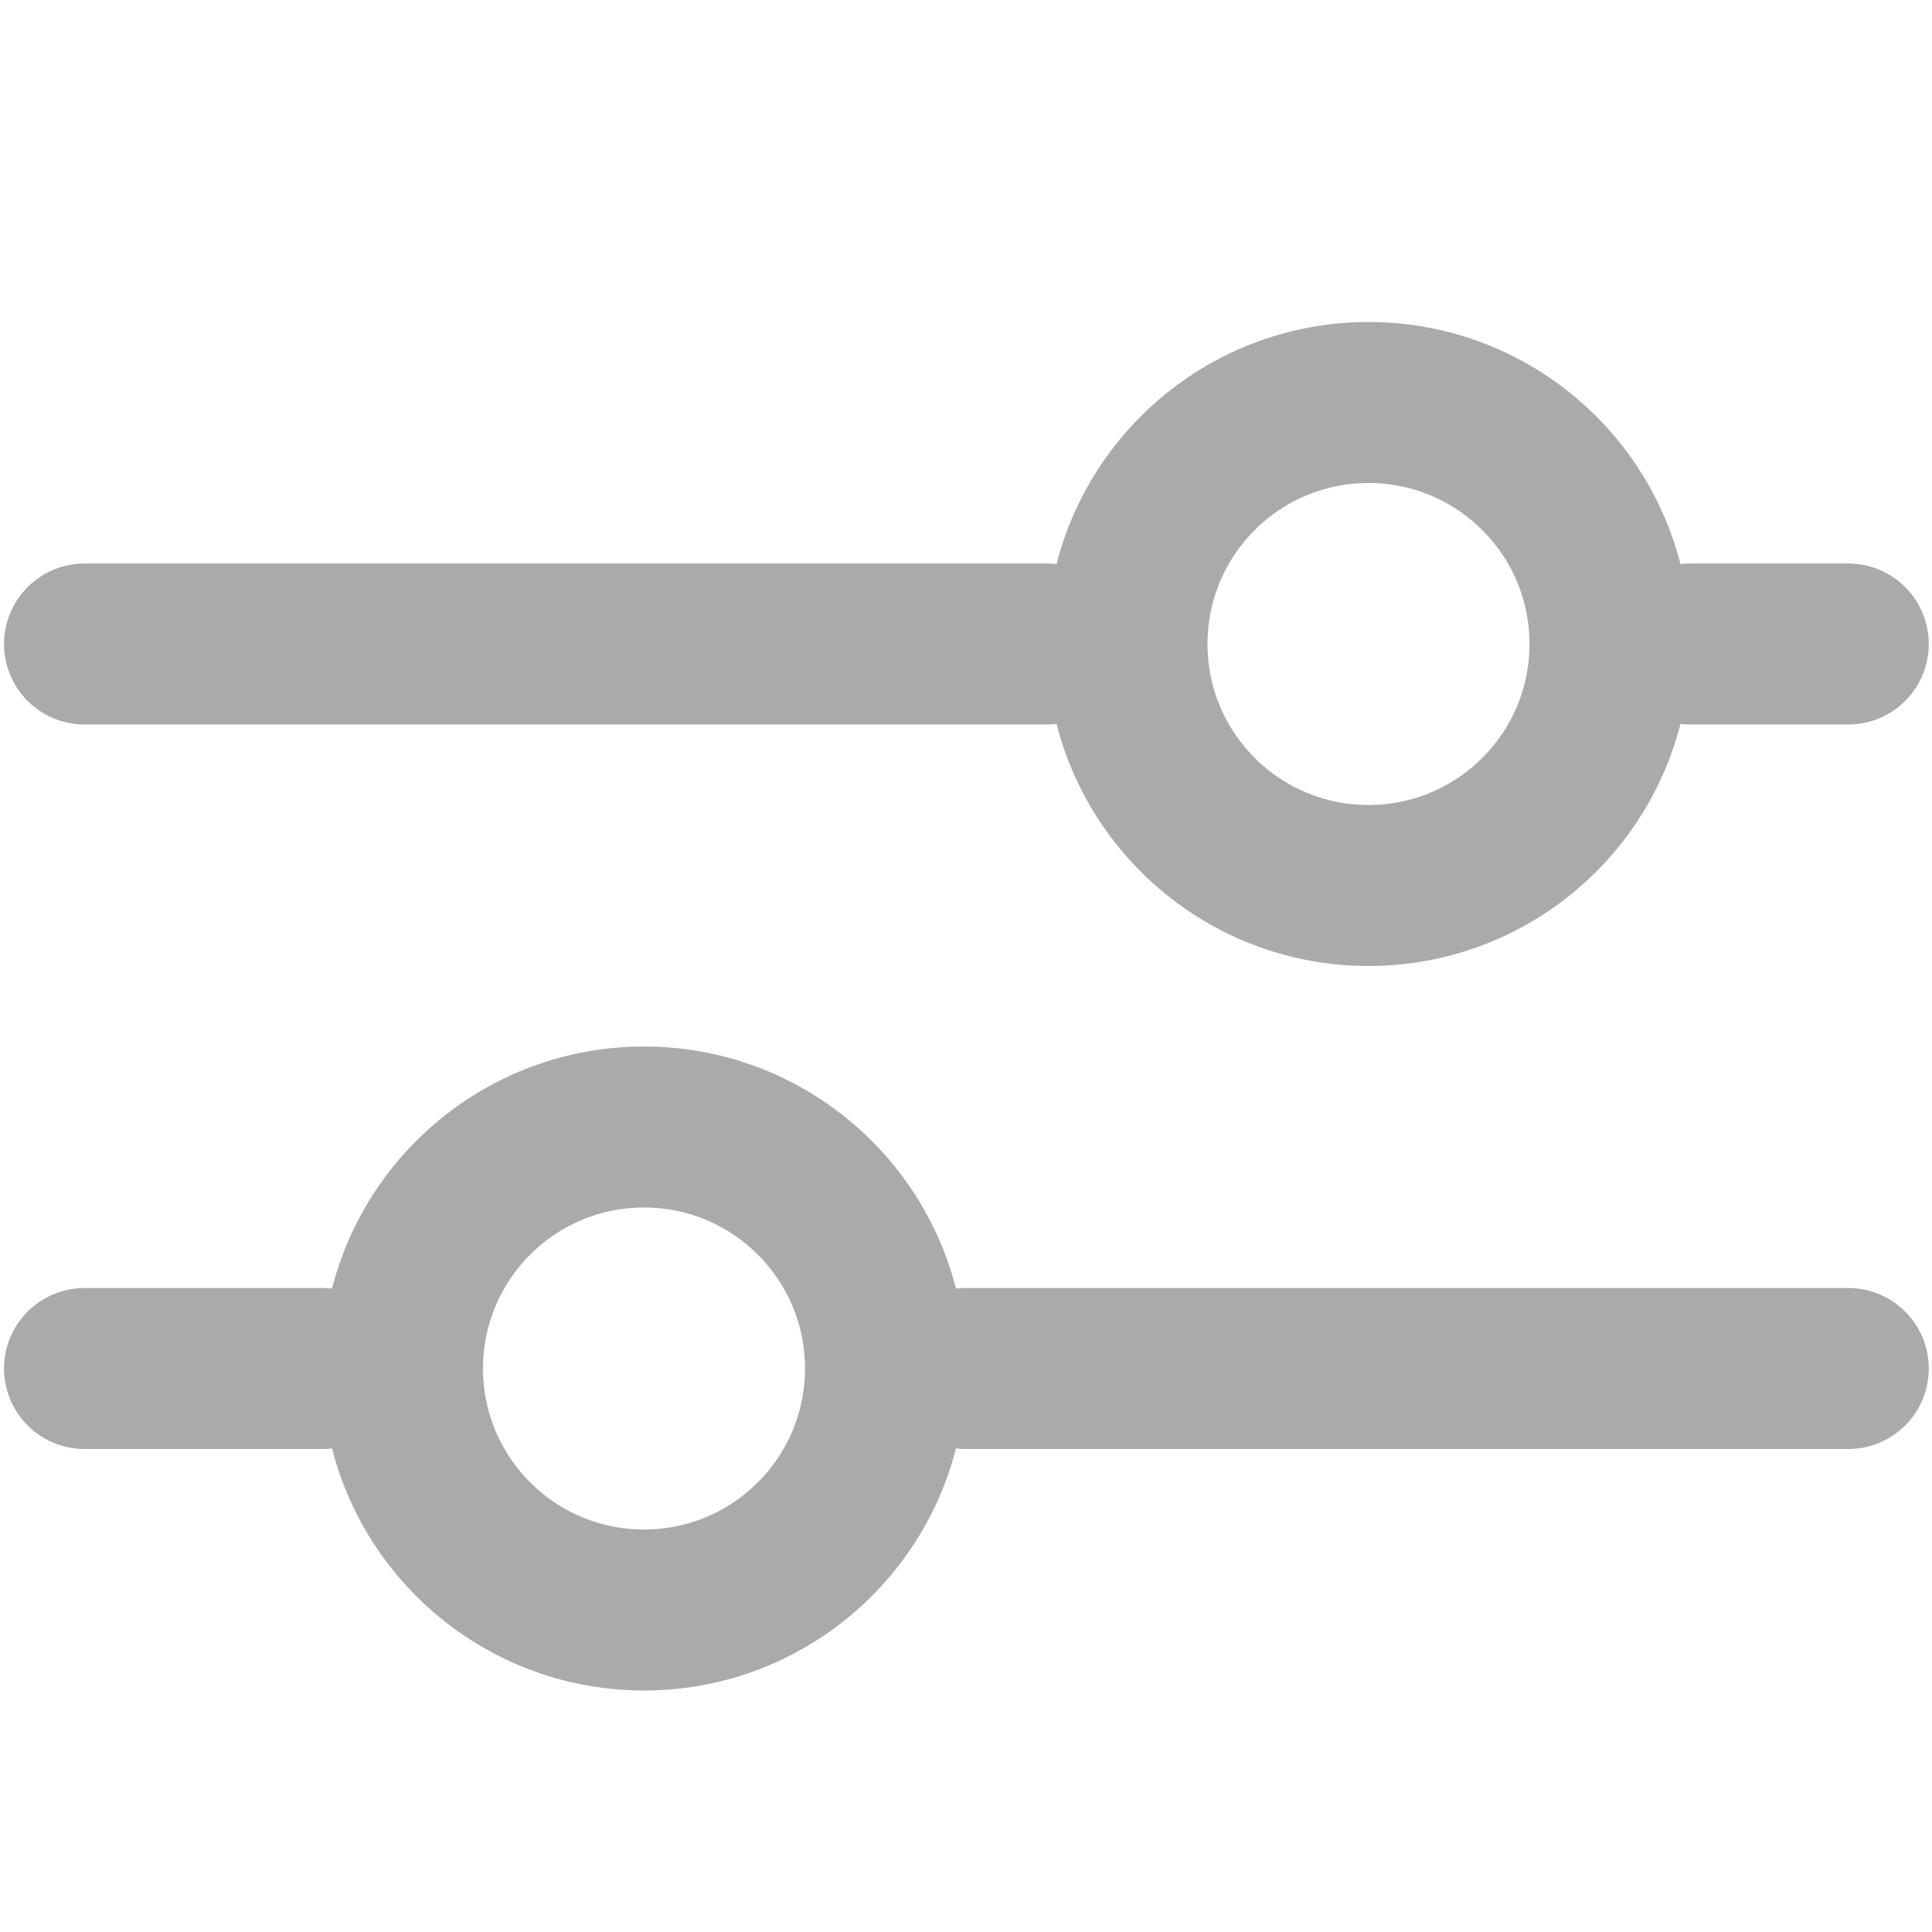 <svg width="24px" height="24px" viewBox="0 0 24 24" version="1.1" xmlns="http://www.w3.org/2000/svg"
    xmlns:xlink="http://www.w3.org/1999/xlink">
    <g id="Your-World" stroke="none" stroke-width="1" fill="none" fill-rule="evenodd">
        <g id="All-Destination-Copy" transform="translate(-330, -120)">
            <g id="icon-filter" transform="translate(330, 120)">
                <polygon id="Path" points="0 0 24 0 24 24 0 24"></polygon>
                <circle id="Oval" stroke="#AAAAAA" stroke-width="2" stroke-linecap="round" stroke-linejoin="round"
                    cx="17" cy="8" r="3"></circle>
                <circle id="Oval-Copy-2" stroke="#AAAAAA" stroke-width="2" stroke-linecap="round"
                    stroke-linejoin="round" cx="8" cy="17" r="3"></circle>
                <line x1="1.05" y1="17" x2="4" y2="17" id="Path-Copy-3" stroke="#AAAAAA" stroke-width="2"
                    stroke-linecap="round" stroke-linejoin="round"></line>
                <line x1="12" y1="17" x2="22.96" y2="17" id="Path-Copy-2" stroke="#AAAAAA" stroke-width="2"
                    stroke-linecap="round" stroke-linejoin="round"></line>
                <line x1="1.05" y1="8" x2="13" y2="8" id="Path" stroke="#AAAAAA" stroke-width="2" stroke-linecap="round"
                    stroke-linejoin="round"></line>
                <line x1="21" y1="8" x2="22.96" y2="8" id="Path" stroke="#AAAAAA" stroke-width="2"
                    stroke-linecap="round" stroke-linejoin="round"></line>
            </g>
        </g>
    </g>
</svg>